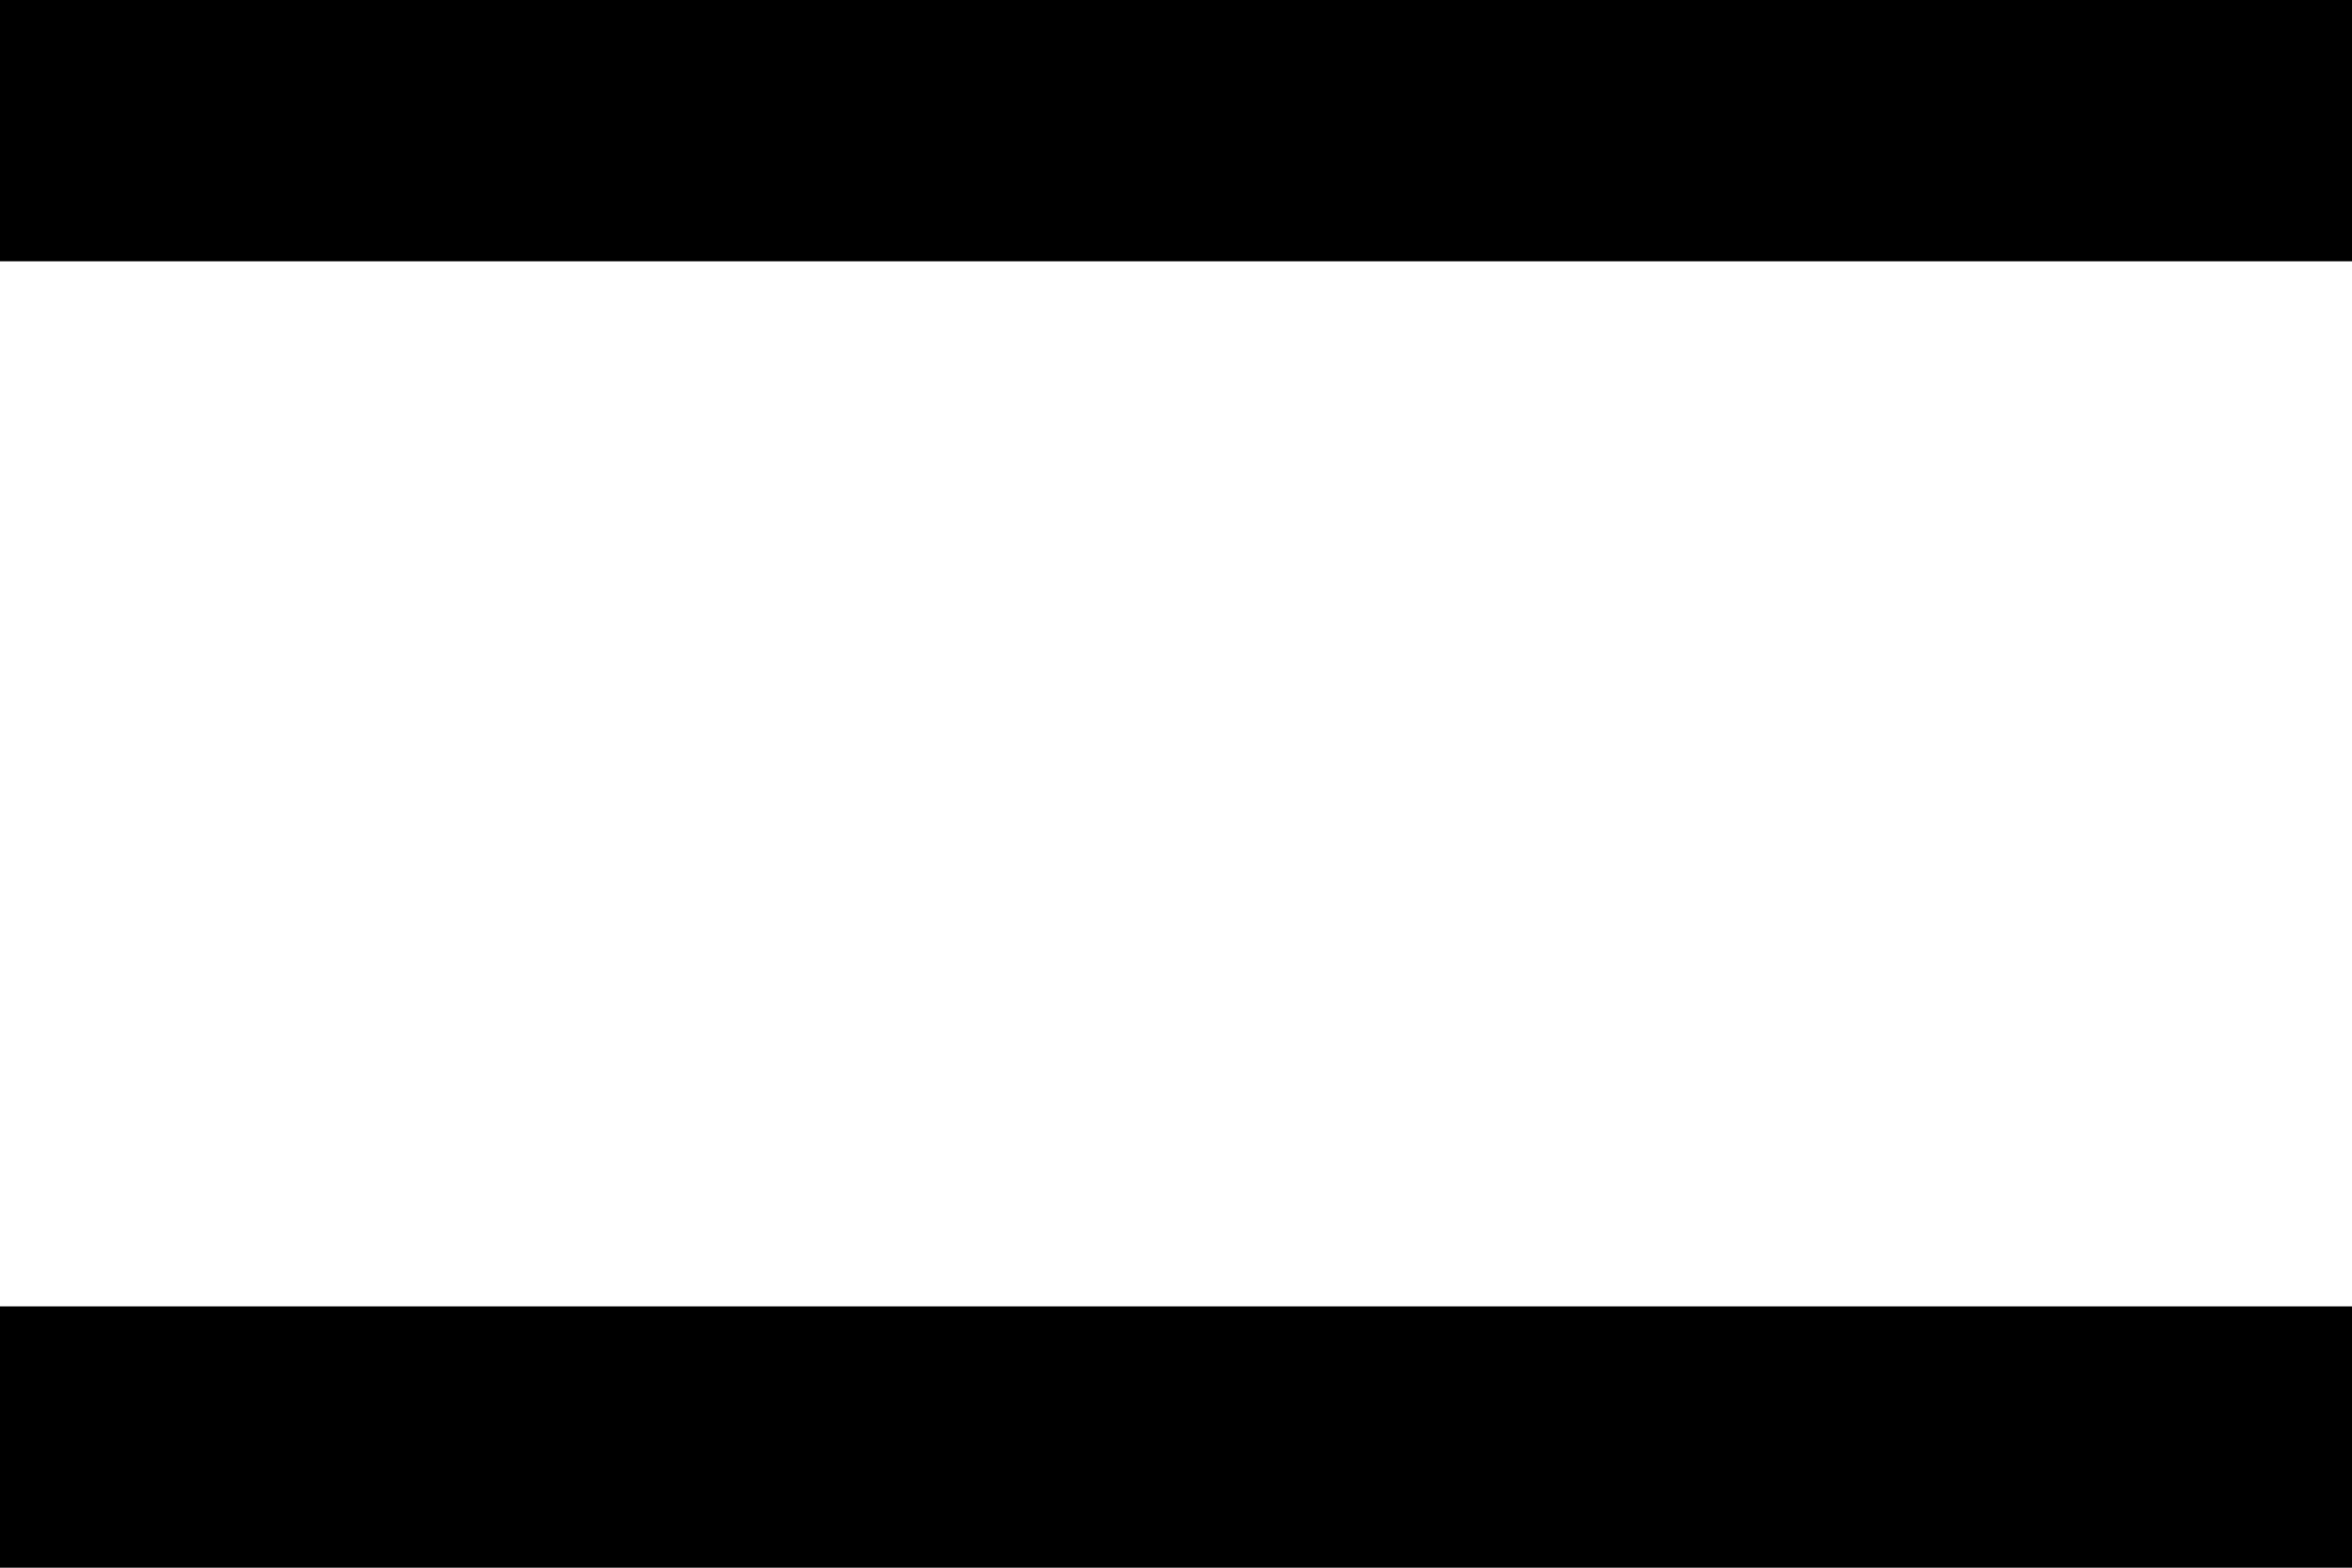 <?xml version="1.0" encoding="UTF-8"?>
<svg width="18px" height="12px" viewBox="0 0 18 12" version="1.1" xmlns="http://www.w3.org/2000/svg" xmlns:xlink="http://www.w3.org/1999/xlink">
    <!-- Generator: Sketch 51.2 (57519) - http://www.bohemiancoding.com/sketch -->
    <title>icon/32/dot copy 2</title>
    <desc>Created with Sketch.</desc>
    <defs></defs>
    <g id="02-Navigation" stroke="none" stroke-width="1" fill="none" fill-rule="evenodd">
        <g id="02-navigation-768-01" transform="translate(-39, -30)" fill="#000000">
            <g id="module/navigation-01/768" transform="translate(32, 18)">
                <g id="icon/32/menu-black" transform="translate(0, 2)">
                    <g id="baseline-menu-24px" transform="translate(7, 10)">
                        <path d="M0,12 L18,12 L18,10 L0,10 L0,12 Z M0,0 L0,2 L18,2 L18,0 L0,0 Z" id="Shape" fill-rule="nonzero"></path>
                    </g>
                </g>
            </g>
        </g>
    </g>
</svg>